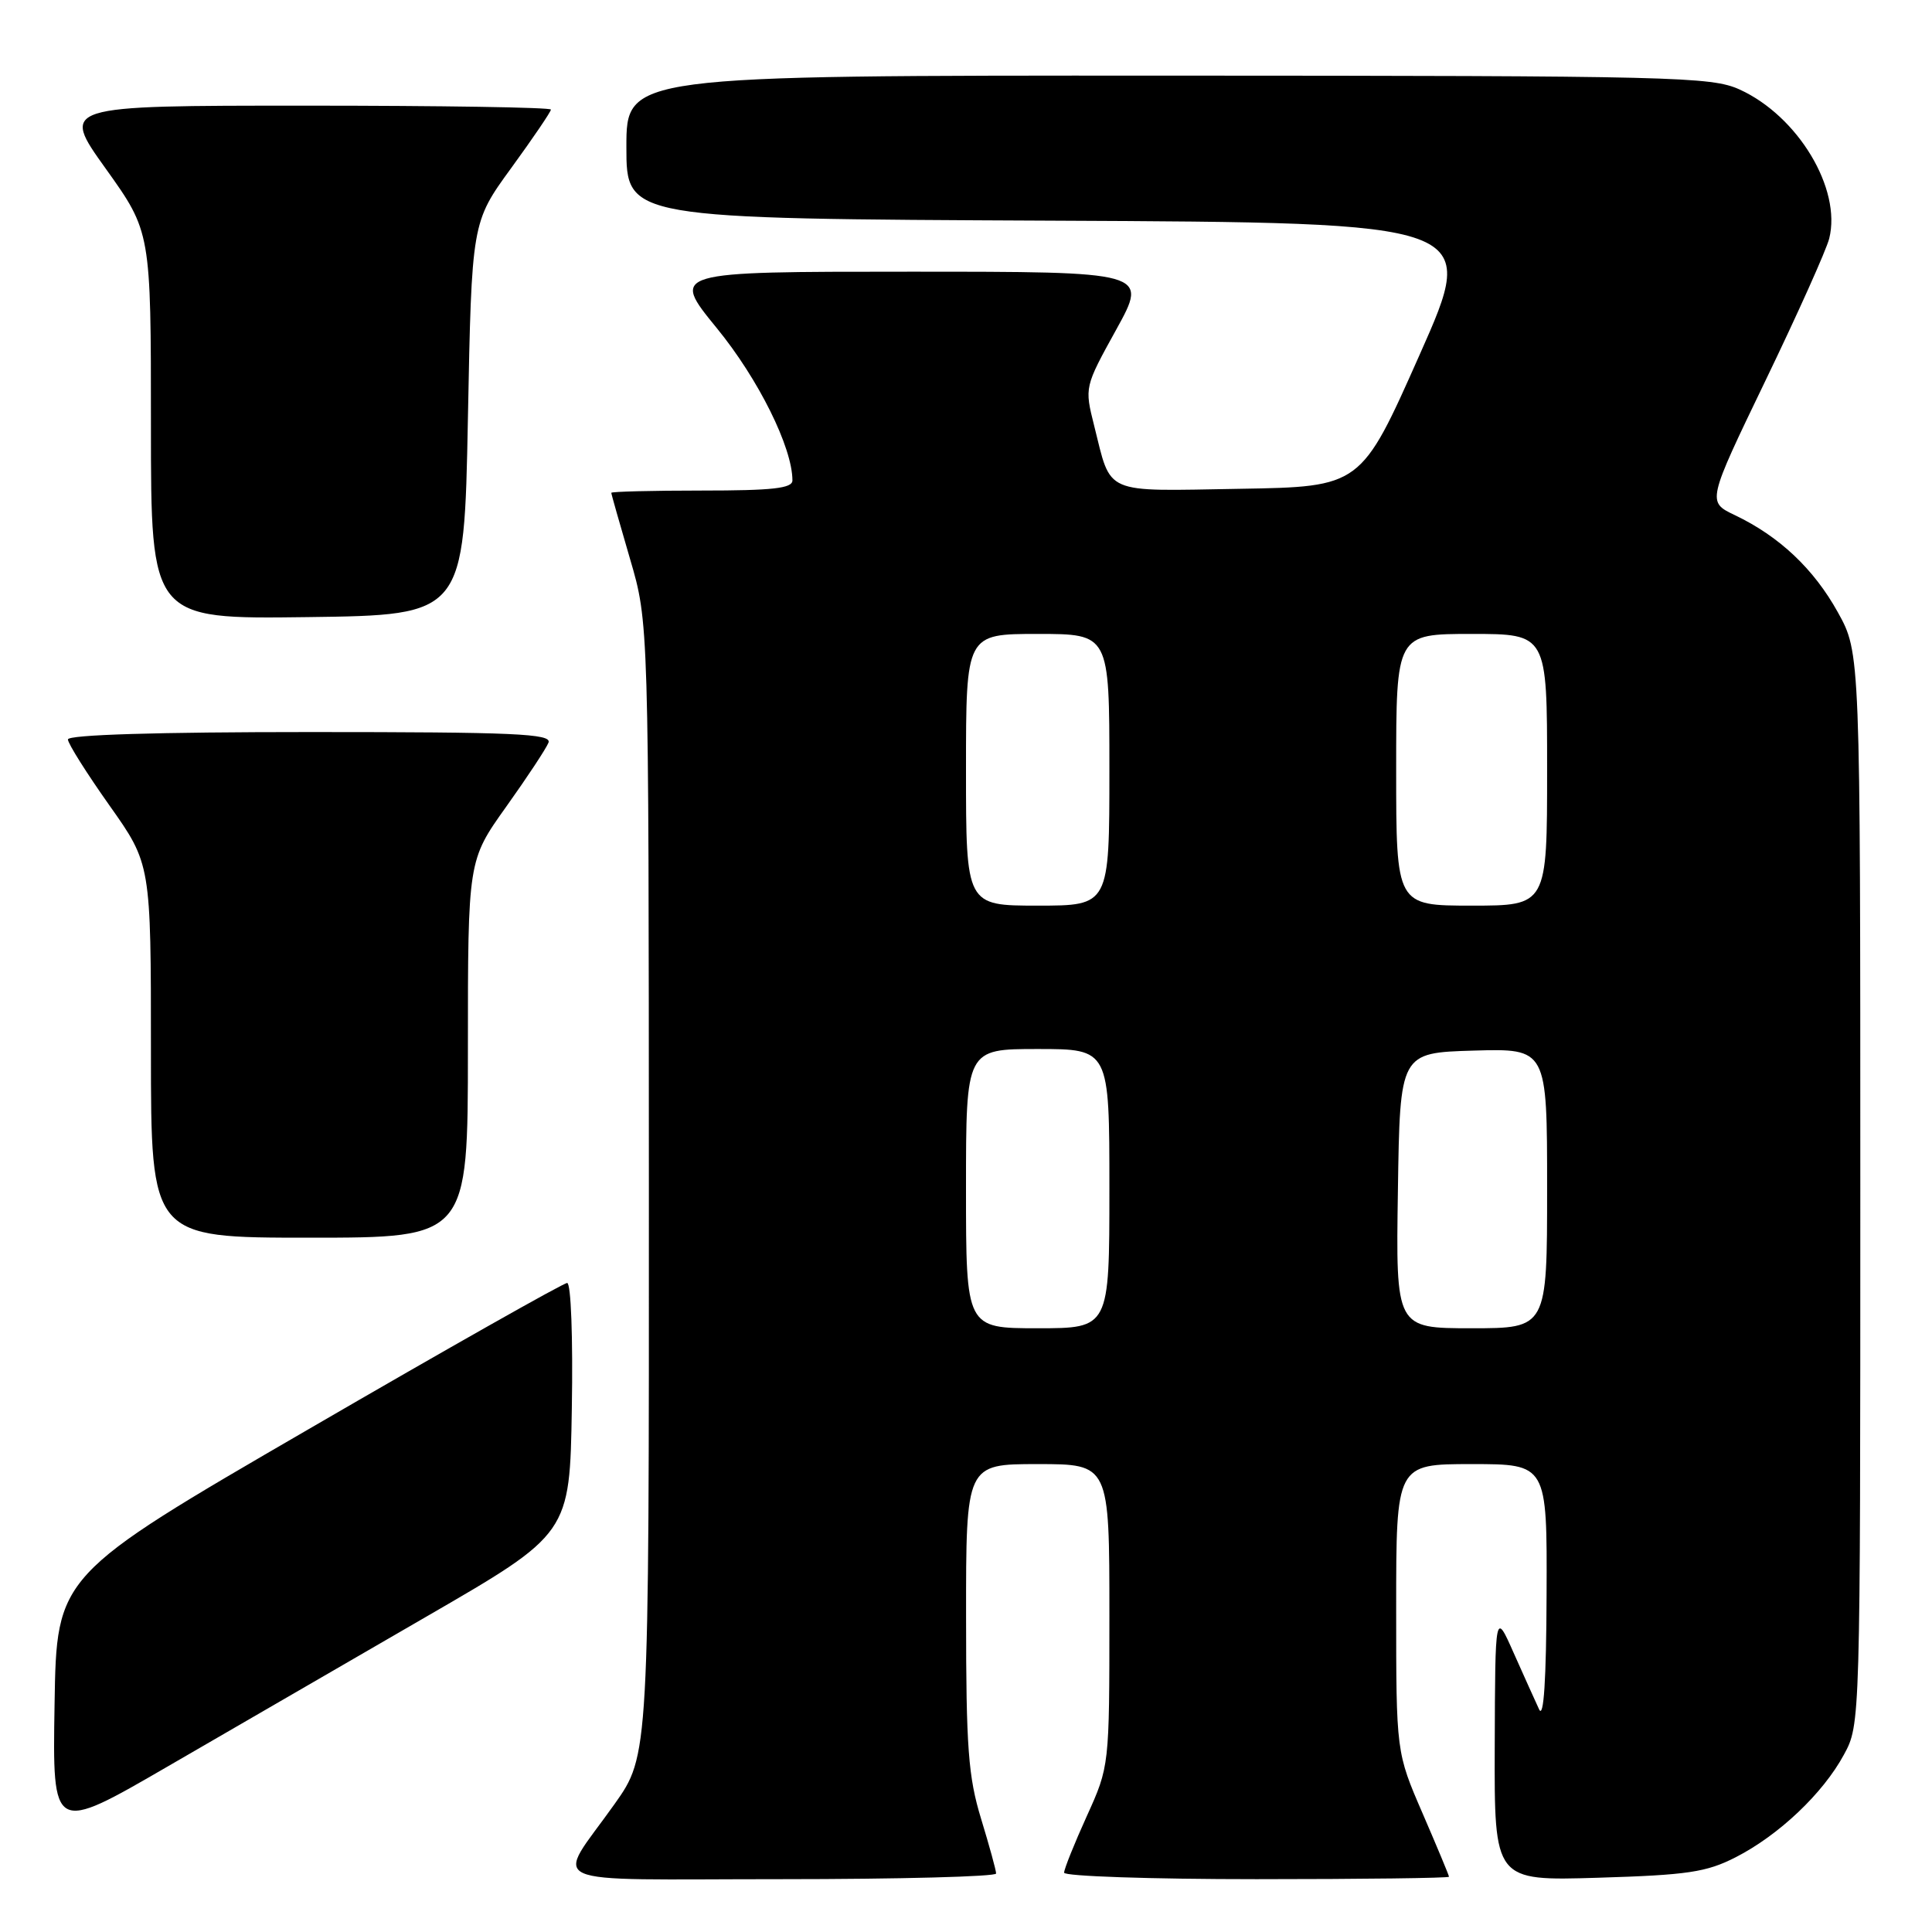 <?xml version="1.0" encoding="UTF-8" standalone="no"?>
<!DOCTYPE svg PUBLIC "-//W3C//DTD SVG 1.1//EN" "http://www.w3.org/Graphics/SVG/1.1/DTD/svg11.dtd" >
<svg xmlns="http://www.w3.org/2000/svg" xmlns:xlink="http://www.w3.org/1999/xlink" version="1.1" viewBox="0 0 256 256">
 <g >
 <path fill="currentColor"
d=" M 131.99 248.25 C 131.99 247.84 131.09 244.57 130.00 241.00 C 128.30 235.44 128.01 231.58 128.01 214.25 C 128.00 194.00 128.00 194.00 137.50 194.00 C 147.00 194.00 147.00 194.00 147.00 214.02 C 147.00 234.04 147.00 234.04 144.00 240.66 C 142.35 244.30 141.00 247.66 141.00 248.14 C 141.00 248.61 152.47 249.00 166.50 249.00 C 180.53 249.00 192.00 248.85 192.00 248.68 C 192.00 248.50 190.42 244.72 188.50 240.28 C 185.00 232.20 185.00 232.20 185.00 213.10 C 185.00 194.00 185.00 194.00 195.00 194.00 C 205.00 194.00 205.00 194.00 204.93 211.25 C 204.89 222.65 204.55 227.82 203.94 226.50 C 203.43 225.40 201.91 222.03 200.56 219.00 C 198.12 213.50 198.12 213.50 198.06 231.36 C 198.00 249.23 198.00 249.23 211.75 248.81 C 223.63 248.45 226.11 248.08 230.00 246.09 C 235.72 243.16 241.56 237.63 244.33 232.50 C 246.50 228.51 246.50 228.41 246.50 157.50 C 246.50 86.50 246.50 86.50 243.53 81.14 C 240.34 75.38 235.77 71.07 229.88 68.26 C 226.19 66.50 226.19 66.50 233.95 50.40 C 238.22 41.55 242.01 33.09 242.38 31.61 C 244.04 25.02 238.24 15.38 230.51 11.86 C 226.75 10.16 221.99 10.04 154.75 10.02 C 83.00 10.00 83.00 10.00 83.00 19.49 C 83.00 28.98 83.00 28.98 139.44 29.24 C 195.89 29.50 195.89 29.50 188.11 47.00 C 180.34 64.50 180.34 64.50 164.22 64.77 C 146.00 65.08 147.30 65.65 144.98 56.40 C 143.70 51.30 143.70 51.29 147.92 43.65 C 152.14 36.00 152.14 36.00 120.51 36.00 C 88.87 36.00 88.87 36.00 94.98 43.48 C 100.50 50.23 105.00 59.30 105.00 63.66 C 105.00 64.71 102.38 65.00 93.00 65.00 C 86.40 65.00 81.00 65.14 81.00 65.30 C 81.00 65.47 82.12 69.40 83.48 74.05 C 85.96 82.50 85.96 82.50 85.98 157.55 C 86.00 232.61 86.00 232.61 81.43 239.05 C 73.54 250.18 70.91 249.00 103.46 249.00 C 119.16 249.00 132.00 248.66 131.99 248.25 Z  M 56.50 214.21 C 75.50 203.22 75.50 203.22 75.77 186.61 C 75.93 177.26 75.66 170.00 75.15 170.00 C 74.66 170.00 59.23 178.72 40.88 189.38 C 7.50 208.75 7.50 208.75 7.23 225.84 C 6.95 242.92 6.95 242.92 22.23 234.06 C 30.63 229.19 46.05 220.26 56.50 214.21 Z  M 62.00 139.00 C 62.00 114.01 62.00 114.01 67.07 106.90 C 69.86 102.99 72.38 99.17 72.68 98.40 C 73.13 97.22 68.18 97.00 41.11 97.00 C 20.80 97.00 9.00 97.36 9.00 97.98 C 9.00 98.52 11.48 102.45 14.50 106.72 C 20.00 114.49 20.00 114.49 20.00 139.24 C 20.00 164.00 20.00 164.00 41.00 164.00 C 62.00 164.00 62.00 164.00 62.00 139.00 Z  M 62.00 55.48 C 62.50 29.46 62.50 29.46 67.75 22.25 C 70.64 18.28 73.00 14.80 73.00 14.52 C 73.00 14.23 58.38 14.00 40.52 14.00 C 8.03 14.00 8.03 14.00 14.02 22.36 C 20.00 30.73 20.00 30.73 20.00 56.38 C 20.00 82.04 20.00 82.04 40.75 81.77 C 61.50 81.50 61.50 81.50 62.00 55.48 Z  M 128.00 157.50 C 128.00 139.00 128.00 139.00 137.50 139.00 C 147.00 139.00 147.00 139.00 147.00 157.50 C 147.00 176.00 147.00 176.00 137.50 176.00 C 128.00 176.00 128.00 176.00 128.00 157.50 Z  M 185.23 157.75 C 185.50 139.50 185.50 139.50 195.25 139.21 C 205.00 138.93 205.00 138.93 205.00 157.46 C 205.00 176.00 205.00 176.00 194.98 176.00 C 184.95 176.00 184.95 176.00 185.23 157.75 Z  M 128.00 102.00 C 128.00 84.00 128.00 84.00 137.50 84.00 C 147.00 84.00 147.00 84.00 147.00 102.00 C 147.00 120.00 147.00 120.00 137.50 120.00 C 128.00 120.00 128.00 120.00 128.00 102.00 Z  M 185.00 102.00 C 185.00 84.00 185.00 84.00 195.00 84.00 C 205.00 84.00 205.00 84.00 205.00 102.00 C 205.00 120.00 205.00 120.00 195.00 120.00 C 185.00 120.00 185.00 120.00 185.00 102.00 Z "/>
</g>
</svg>